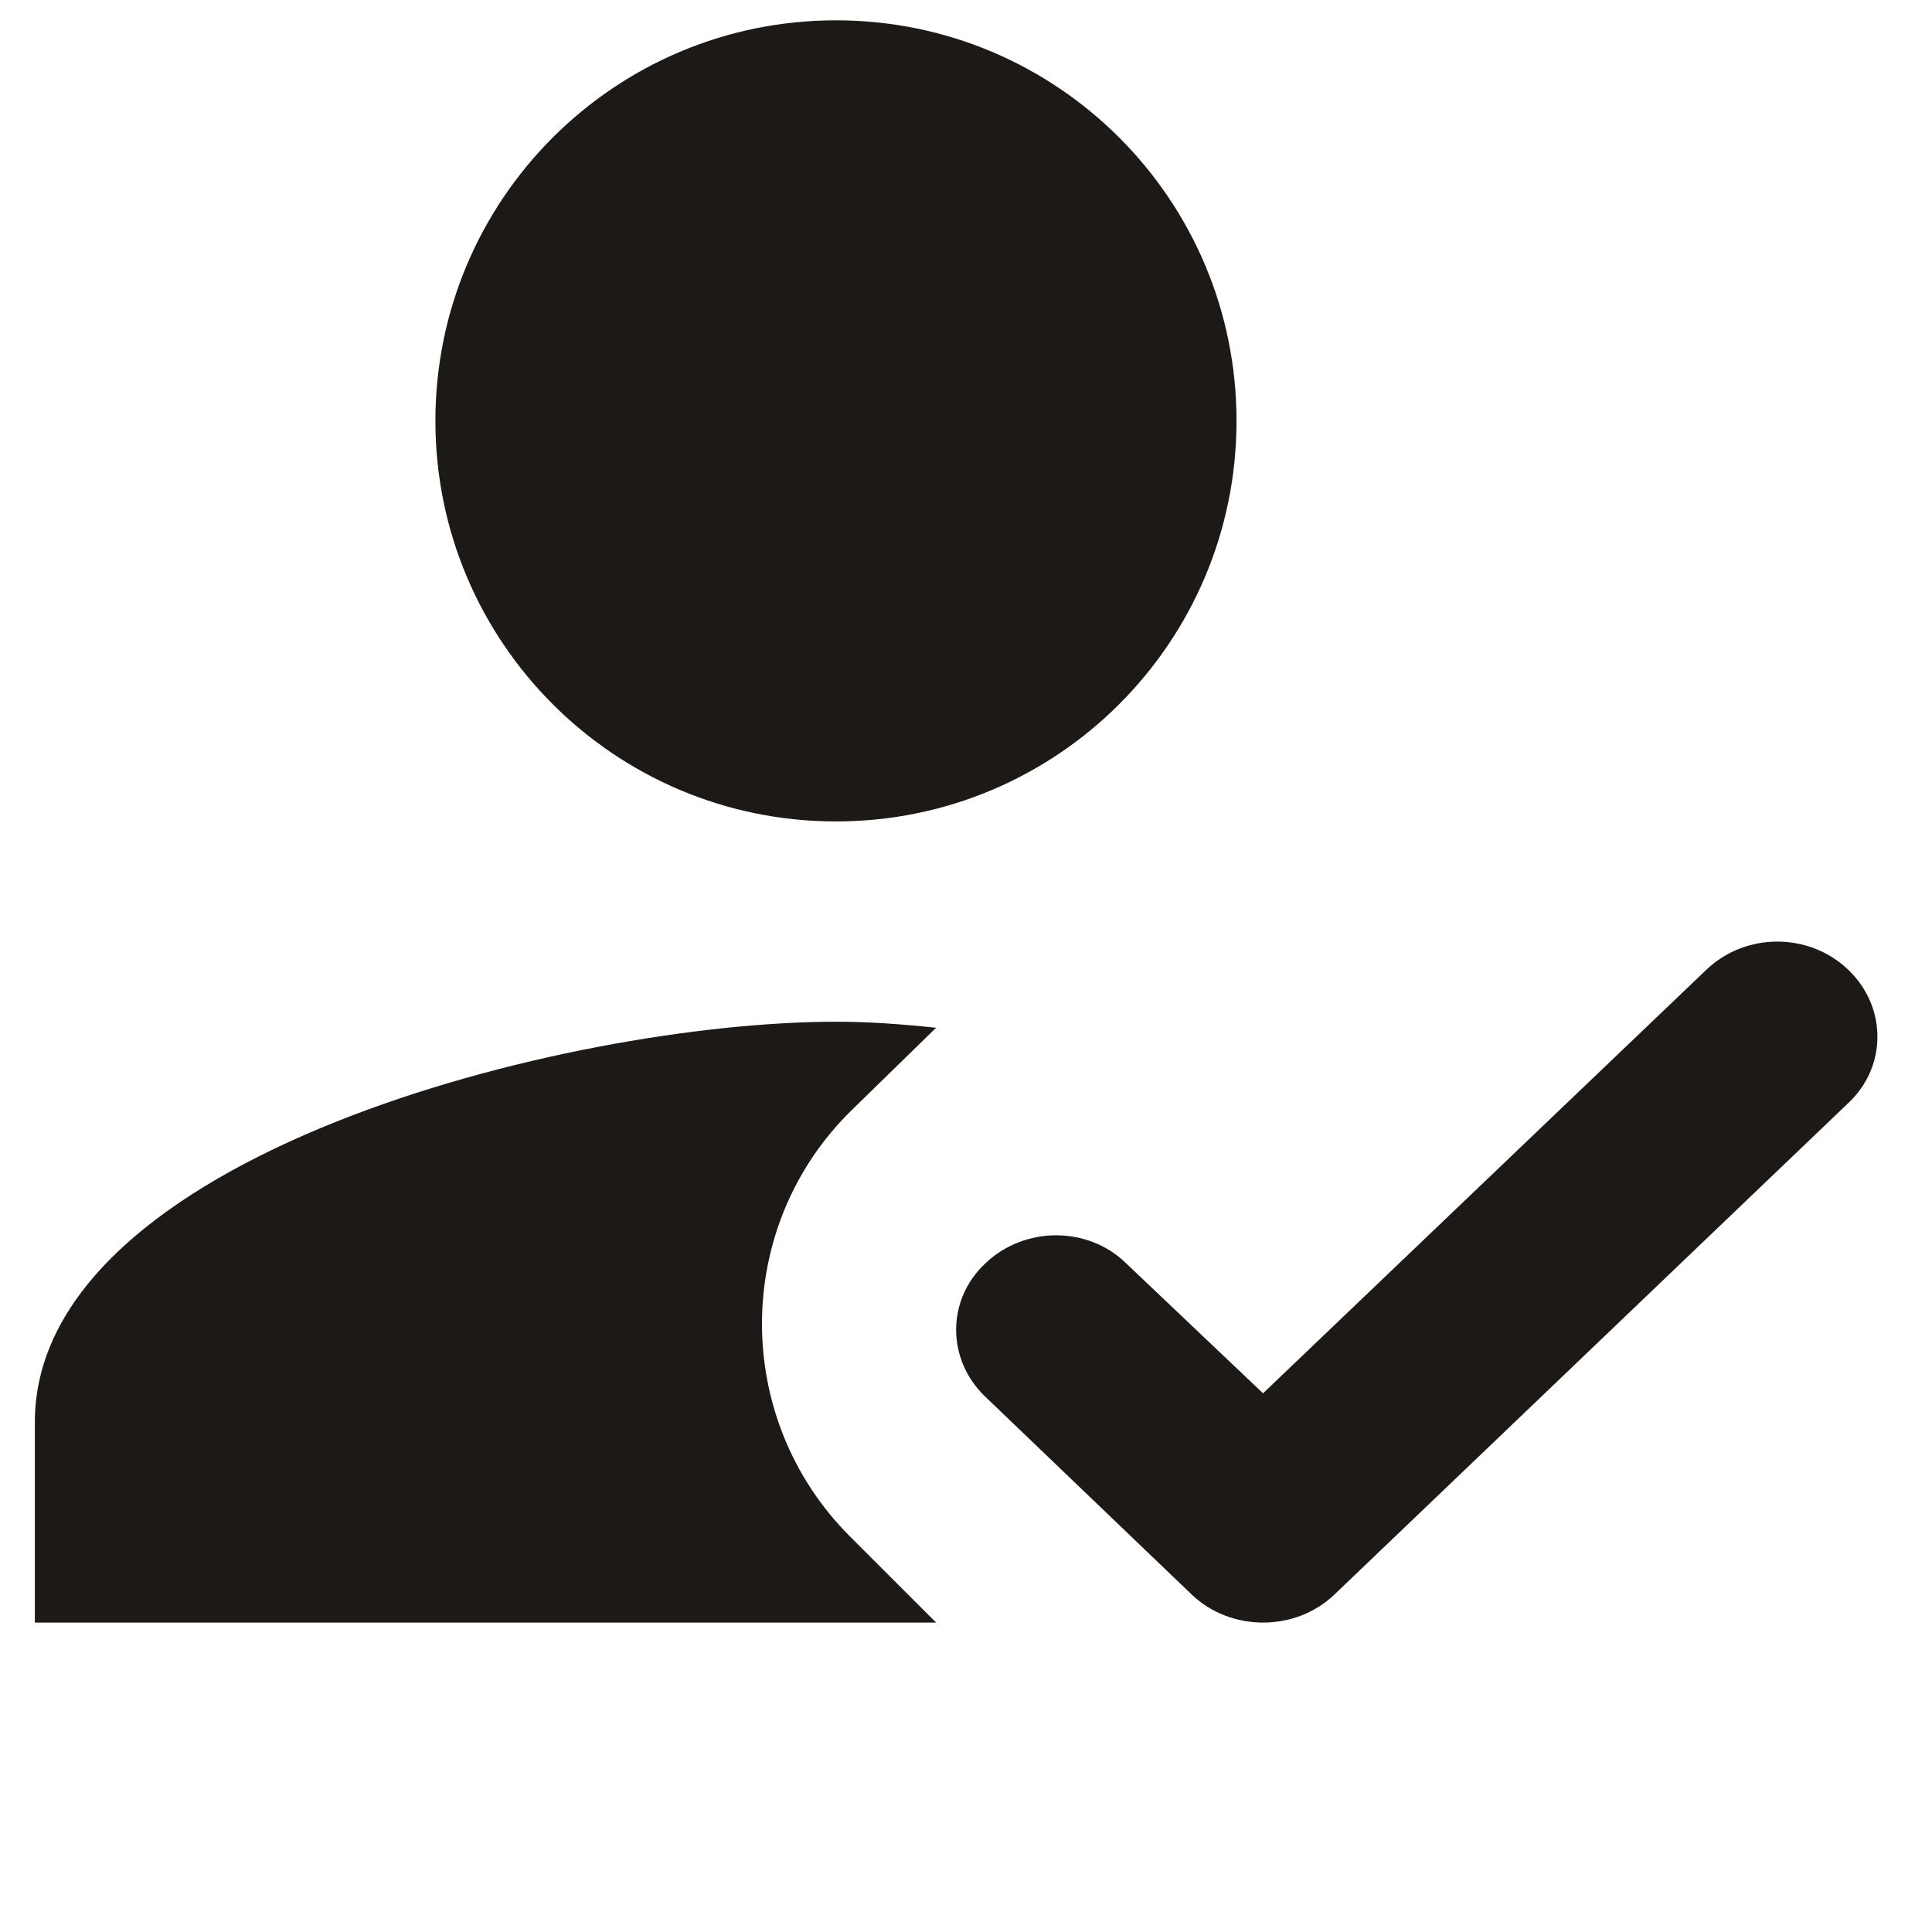<svg width="52" height="52" viewBox="0 0 52 52" fill="none" xmlns="http://www.w3.org/2000/svg">
<g id="how_to_reg" clip-path="url(#clip0_140_105)">
<path id="Vector" d="M25.195 43.672L22.877 41.354C19.697 38.173 19.724 32.998 22.931 29.872L25.195 27.662C24.144 27.554 23.363 27.5 22.5 27.5C15.303 27.5 0.938 31.112 0.938 38.281V43.672H25.195ZM22.5 22.109C28.457 22.109 33.281 17.285 33.281 11.328C33.281 5.371 28.457 0.547 22.5 0.547C16.543 0.547 11.719 5.371 11.719 11.328C11.719 17.285 16.543 22.109 22.5 22.109Z" fill="#1C1917"/>
<path id="Vector_2" d="M35.909 42.924C34.858 43.921 33.133 43.921 32.082 42.924L26.503 37.577C25.478 36.58 25.478 34.994 26.503 34.022L26.529 33.996C27.581 32.999 29.279 32.999 30.303 33.996L33.995 37.501L45.936 26.092C46.987 25.094 48.685 25.094 49.736 26.092L49.763 26.117C50.787 27.115 50.787 28.701 49.763 29.673L35.909 42.924Z" fill="#1C1917"/>
</g>
<defs>
<clipPath id="clip0_140_105">
<rect width="50.672" height="50.672" fill="white" transform="translate(0.938 0.547)"/>
</clipPath>
</defs>
</svg>
